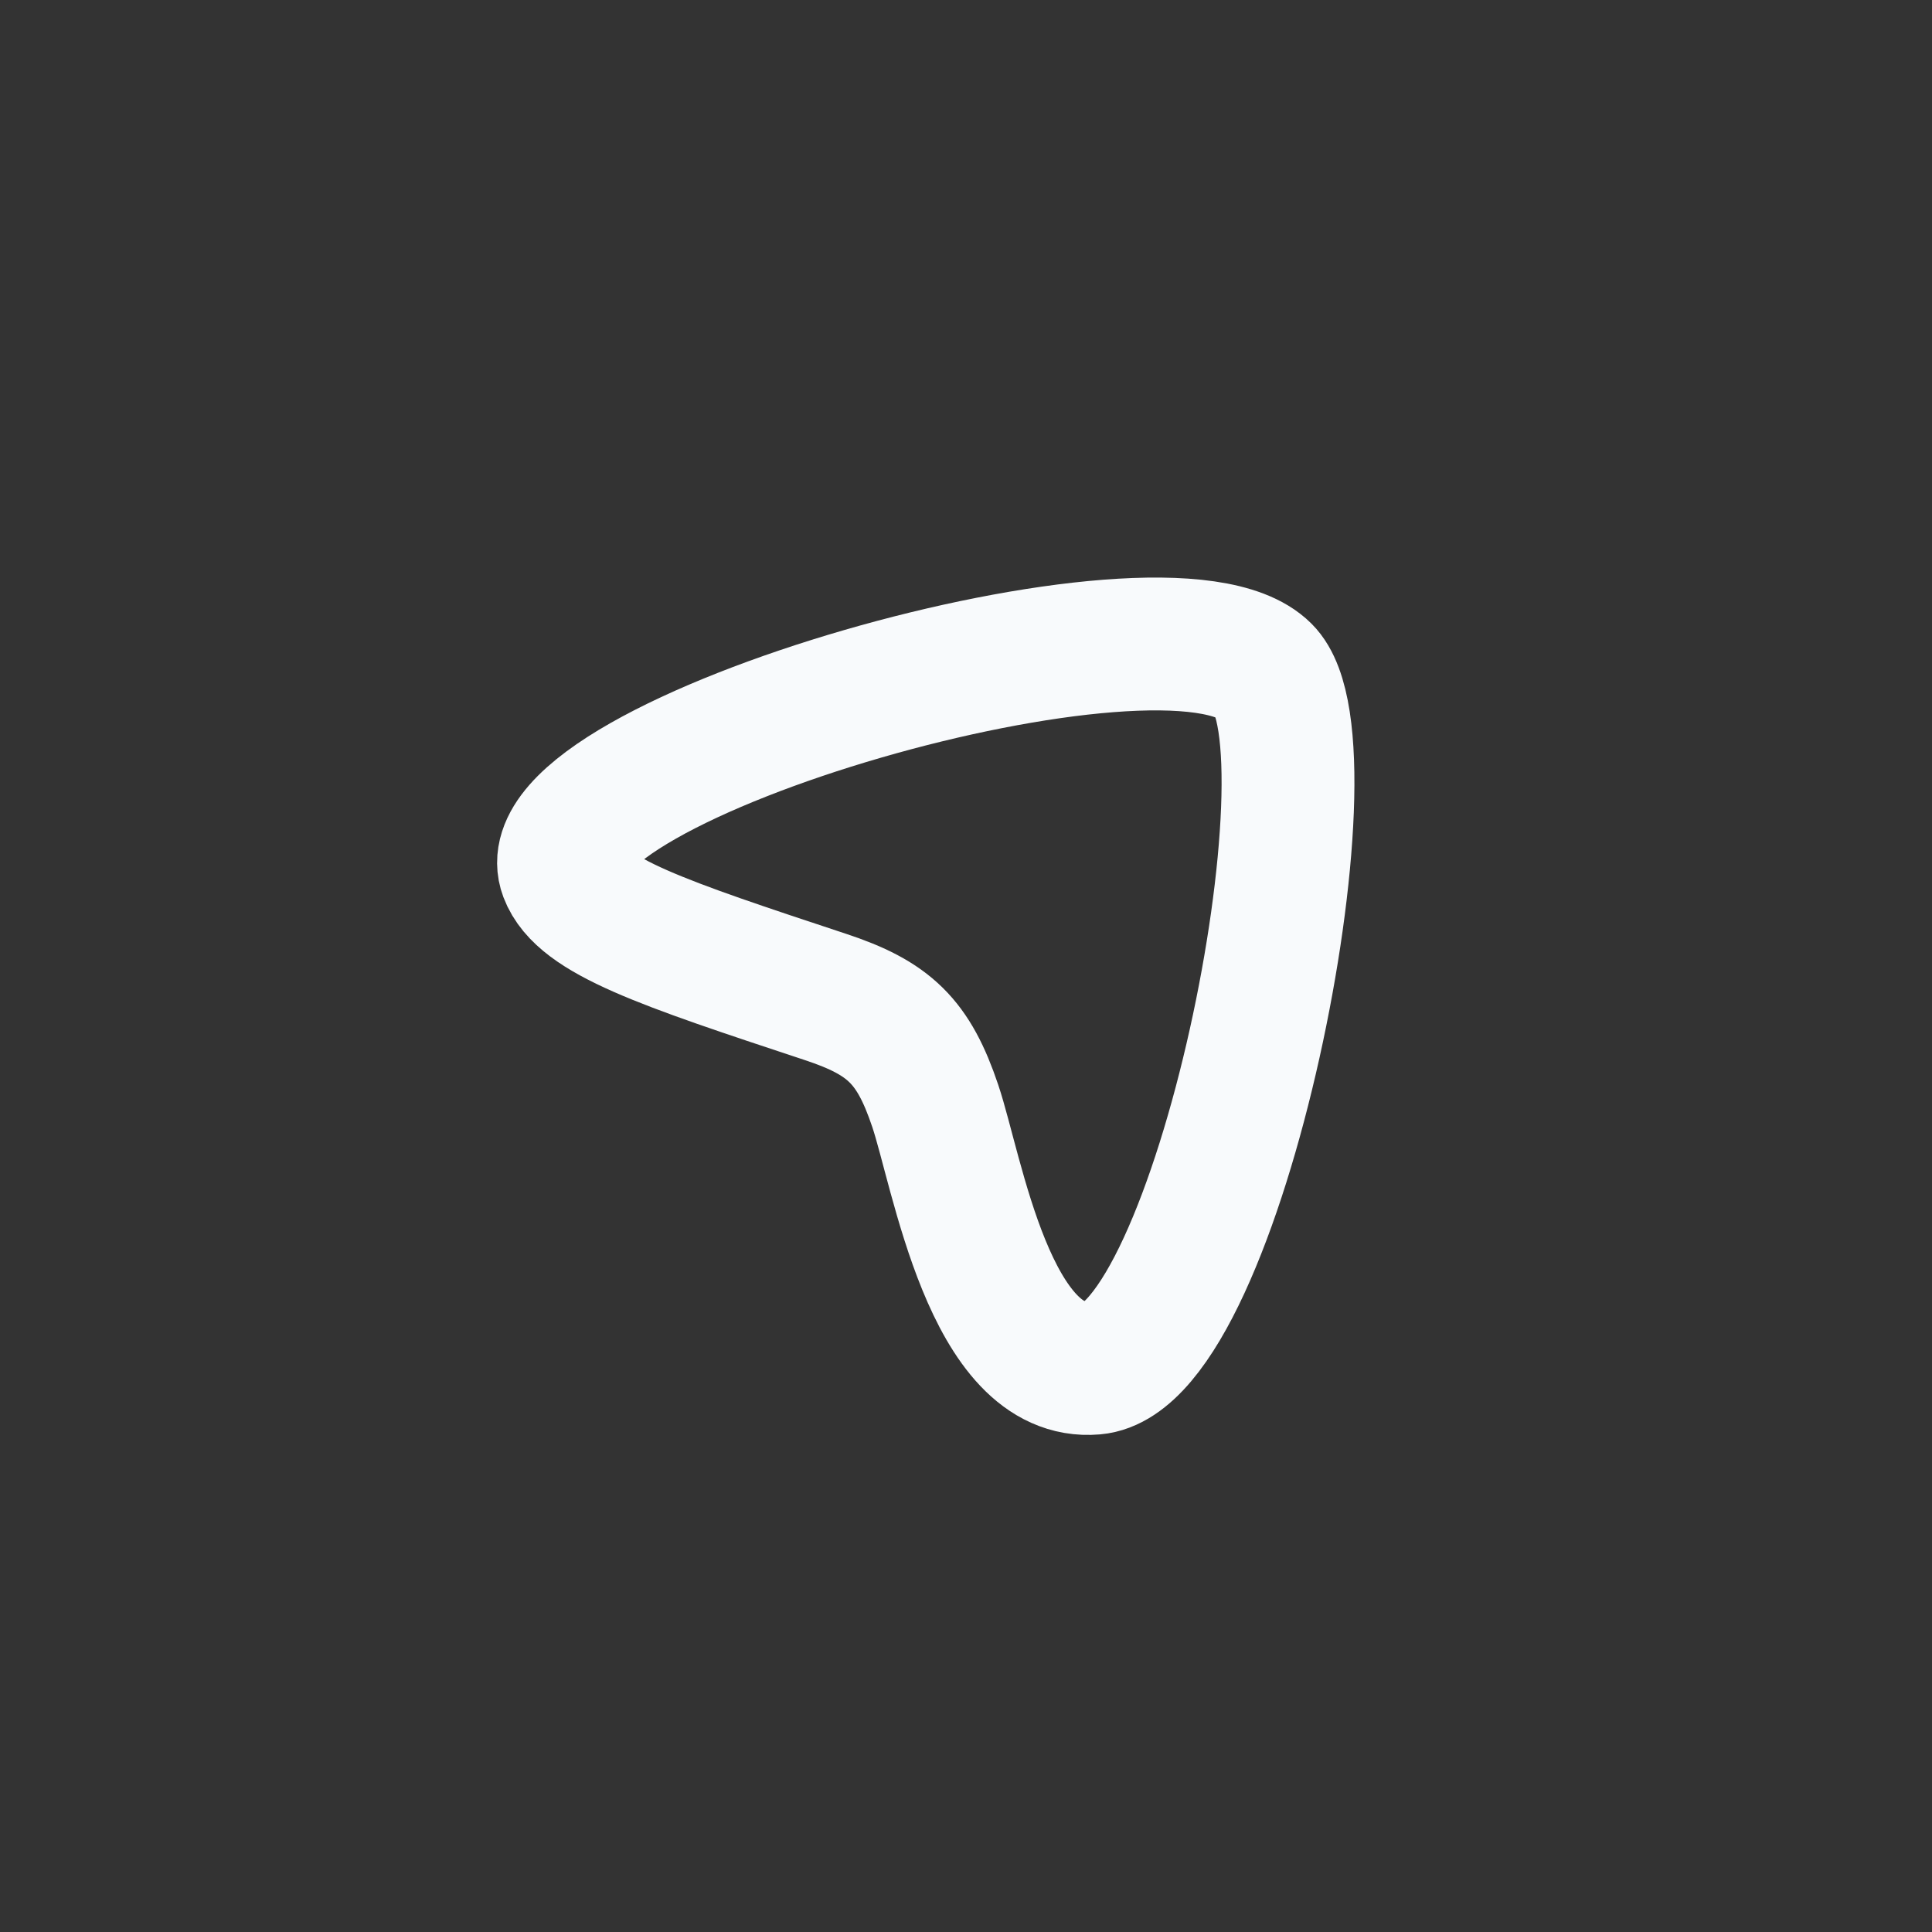 <svg width="32" height="32" viewBox="0 0 32 32" fill="none" xmlns="http://www.w3.org/2000/svg">
<rect x="0" y="0" width="32" height="32" fill="#333333" stroke="none"/>
<path d="M20.944 11.107C22.201 12.353 20.19 22.484 18.126 22.662C16.394 22.812 15.855 19.397 15.49 18.315C15.13 17.247 14.73 16.862 13.67 16.512C10.979 15.621 9.633 15.176 9.367 14.471C8.661 12.604 19.338 9.516 20.944 11.107Z" stroke="#F8FAFC" stroke-width="2.2"/>
</svg>
